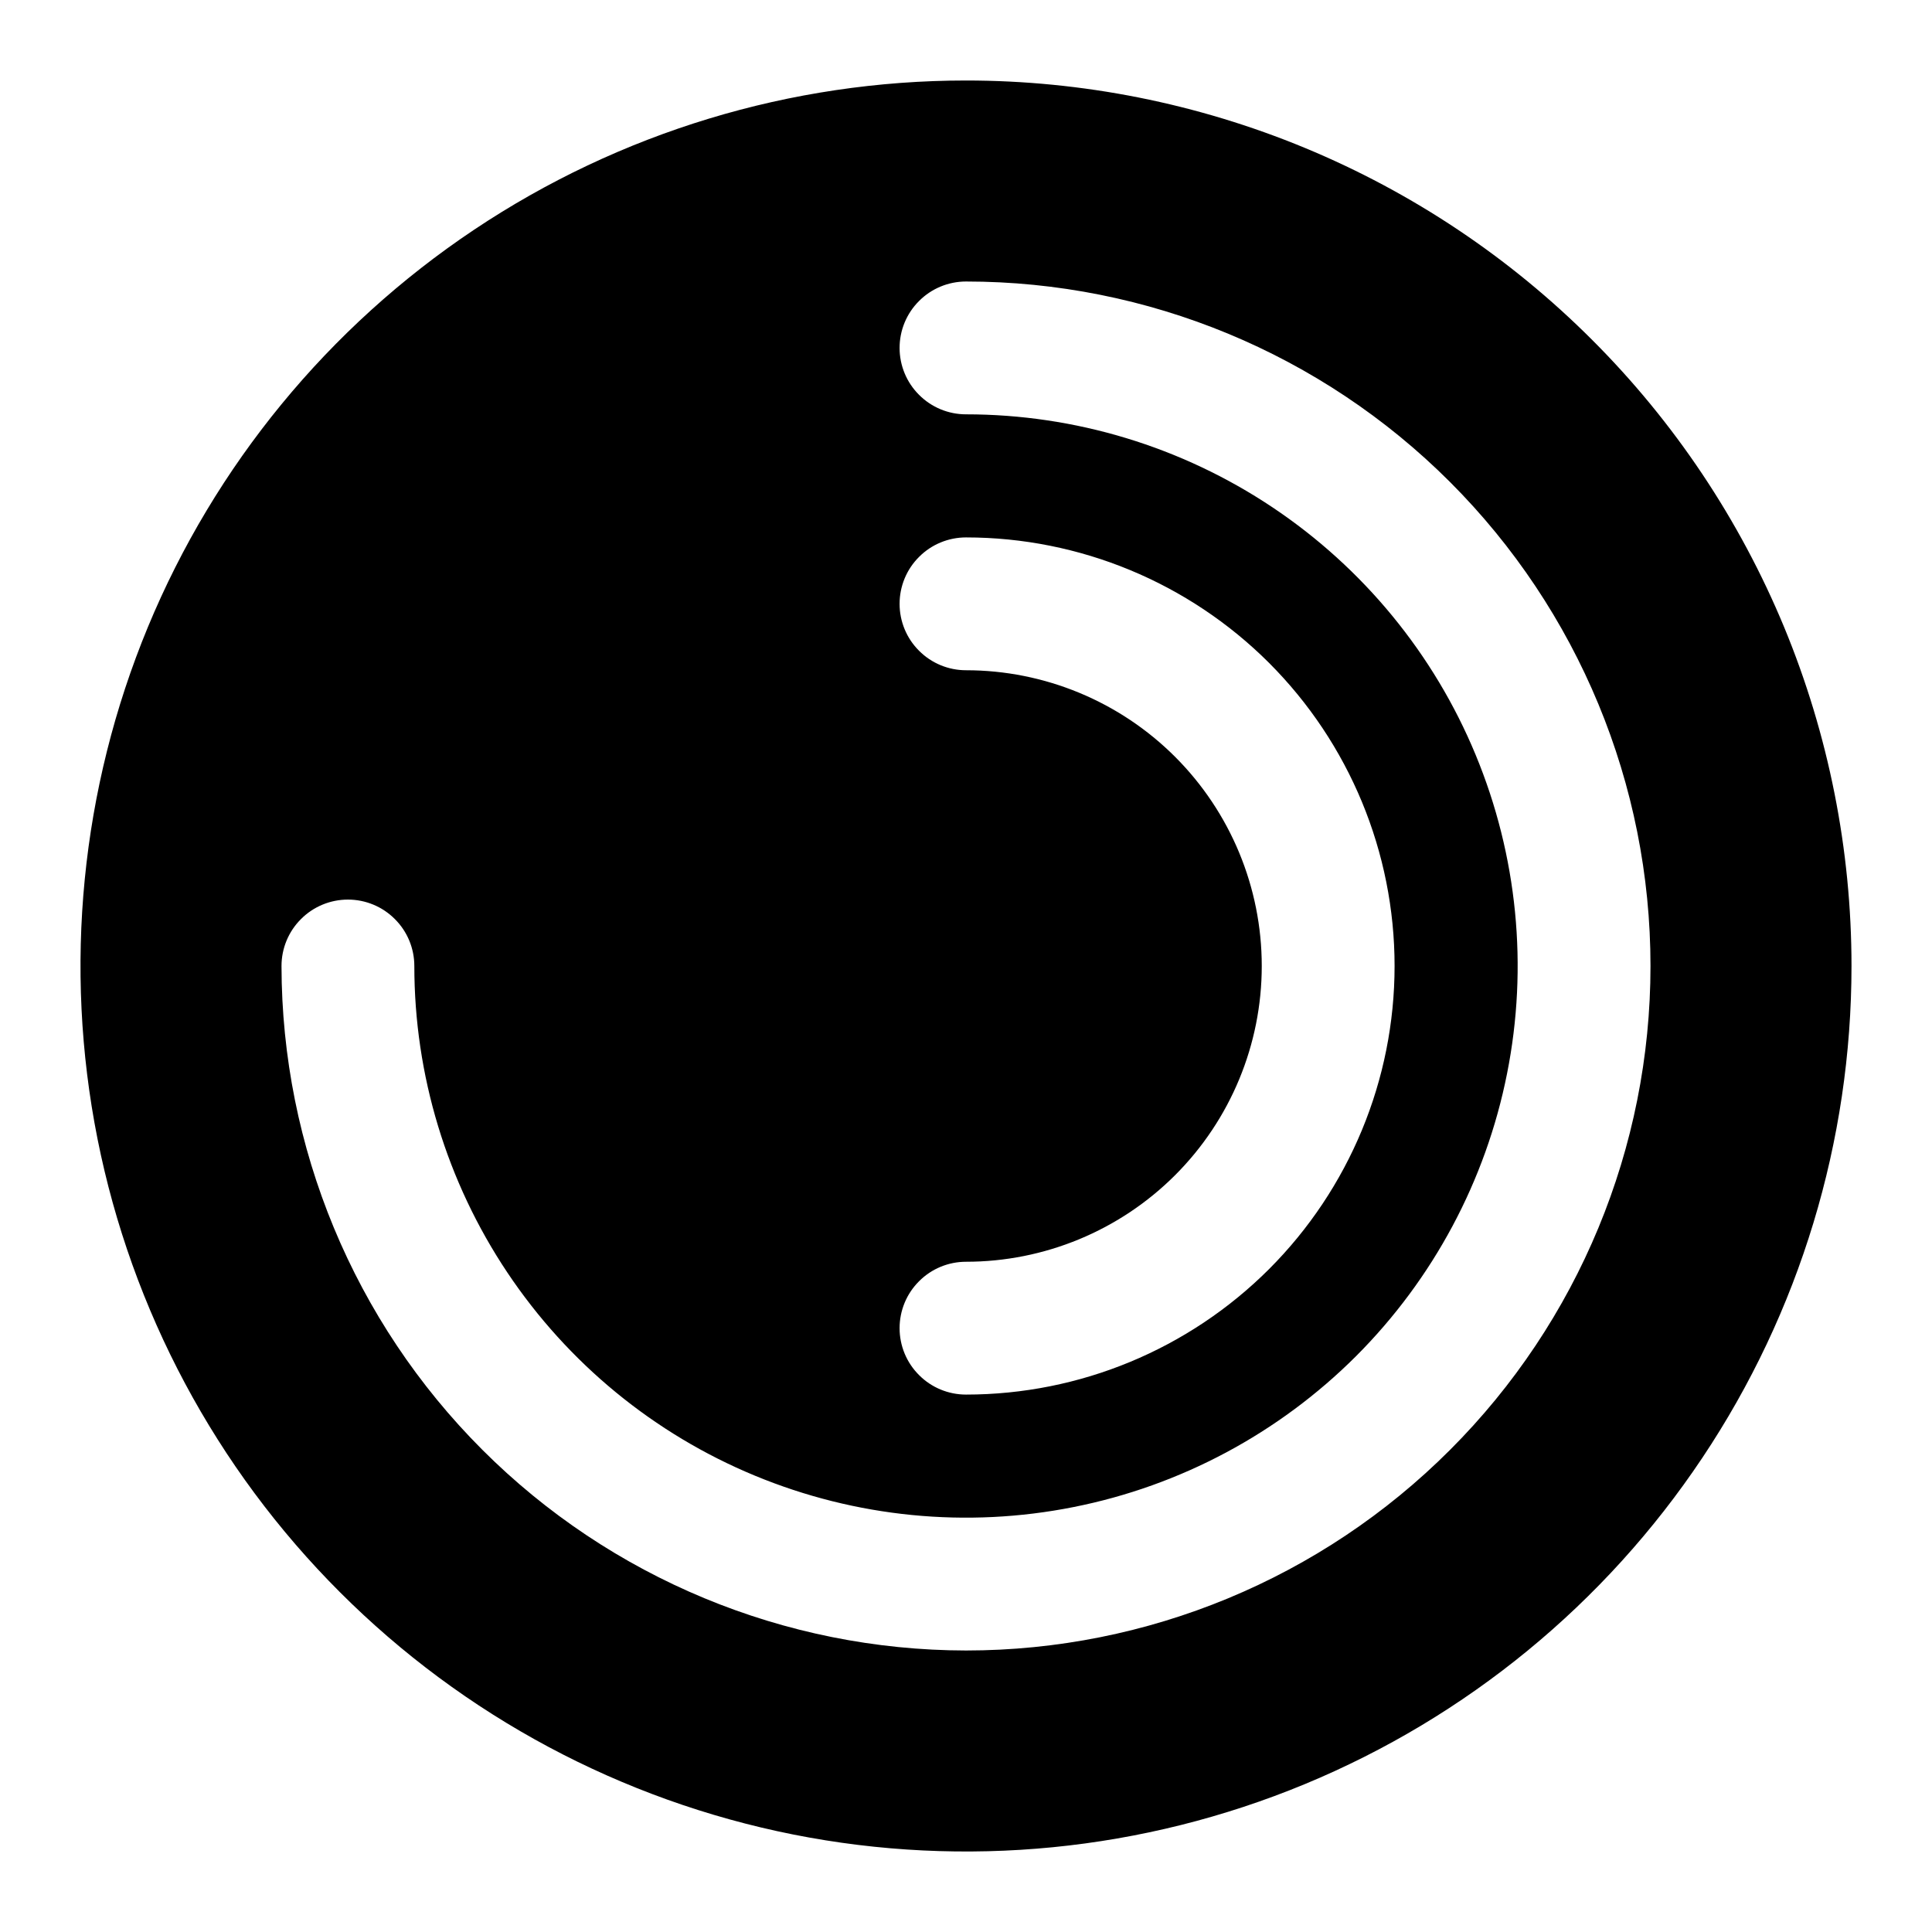 <svg width="24" height="24" viewBox="0 0 24 24" fill="none" xmlns="http://www.w3.org/2000/svg">
<path d="M12 1C9.824 1 7.698 1.645 5.889 2.854C4.08 4.063 2.67 5.78 1.837 7.79C1.005 9.8 0.787 12.012 1.211 14.146C1.636 16.28 2.683 18.24 4.222 19.778C5.76 21.317 7.72 22.364 9.854 22.789C11.988 23.213 14.2 22.995 16.209 22.163C18.22 21.33 19.938 19.92 21.146 18.111C22.355 16.302 23 14.176 23 12C23 10.556 22.715 9.125 22.163 7.79C21.61 6.456 20.8 5.243 19.778 4.222C18.757 3.2 17.544 2.39 16.209 1.837C14.875 1.285 13.444 1 12 1ZM12 8.326C11.781 8.326 11.571 8.239 11.417 8.084C11.262 7.93 11.175 7.72 11.175 7.501C11.175 7.282 11.262 7.072 11.417 6.918C11.571 6.763 11.781 6.676 12 6.676C13.412 6.676 14.766 7.237 15.765 8.235C16.763 9.234 17.324 10.588 17.324 12C17.324 13.412 16.763 14.766 15.765 15.765C14.766 16.763 13.412 17.324 12 17.324C11.781 17.324 11.571 17.237 11.417 17.082C11.262 16.928 11.175 16.718 11.175 16.499C11.175 16.28 11.262 16.07 11.417 15.916C11.571 15.761 11.781 15.674 12 15.674C12.974 15.674 13.909 15.287 14.598 14.598C15.287 13.909 15.674 12.974 15.674 12C15.674 11.026 15.287 10.091 14.598 9.402C13.909 8.713 12.974 8.326 12 8.326ZM12 20.503C9.746 20.5 7.585 19.603 5.991 18.009C4.397 16.415 3.5 14.254 3.497 12C3.497 11.781 3.584 11.571 3.739 11.417C3.893 11.262 4.103 11.175 4.322 11.175C4.541 11.175 4.751 11.262 4.905 11.417C5.06 11.571 5.147 11.781 5.147 12C5.147 13.355 5.549 14.68 6.302 15.807C7.055 16.934 8.125 17.813 9.377 18.331C10.63 18.85 12.008 18.986 13.337 18.721C14.666 18.457 15.887 17.804 16.846 16.846C17.804 15.887 18.457 14.666 18.721 13.337C18.986 12.008 18.85 10.63 18.331 9.377C17.813 8.125 16.934 7.055 15.807 6.302C14.68 5.549 13.355 5.147 12 5.147C11.781 5.147 11.571 5.06 11.417 4.905C11.262 4.751 11.175 4.541 11.175 4.322C11.175 4.103 11.262 3.893 11.417 3.739C11.571 3.584 11.781 3.497 12 3.497C14.255 3.497 16.418 4.393 18.012 5.987C19.607 7.582 20.503 9.745 20.503 12C20.503 14.255 19.607 16.418 18.012 18.012C16.418 19.607 14.255 20.503 12 20.503Z" fill="black"/>
</svg>

